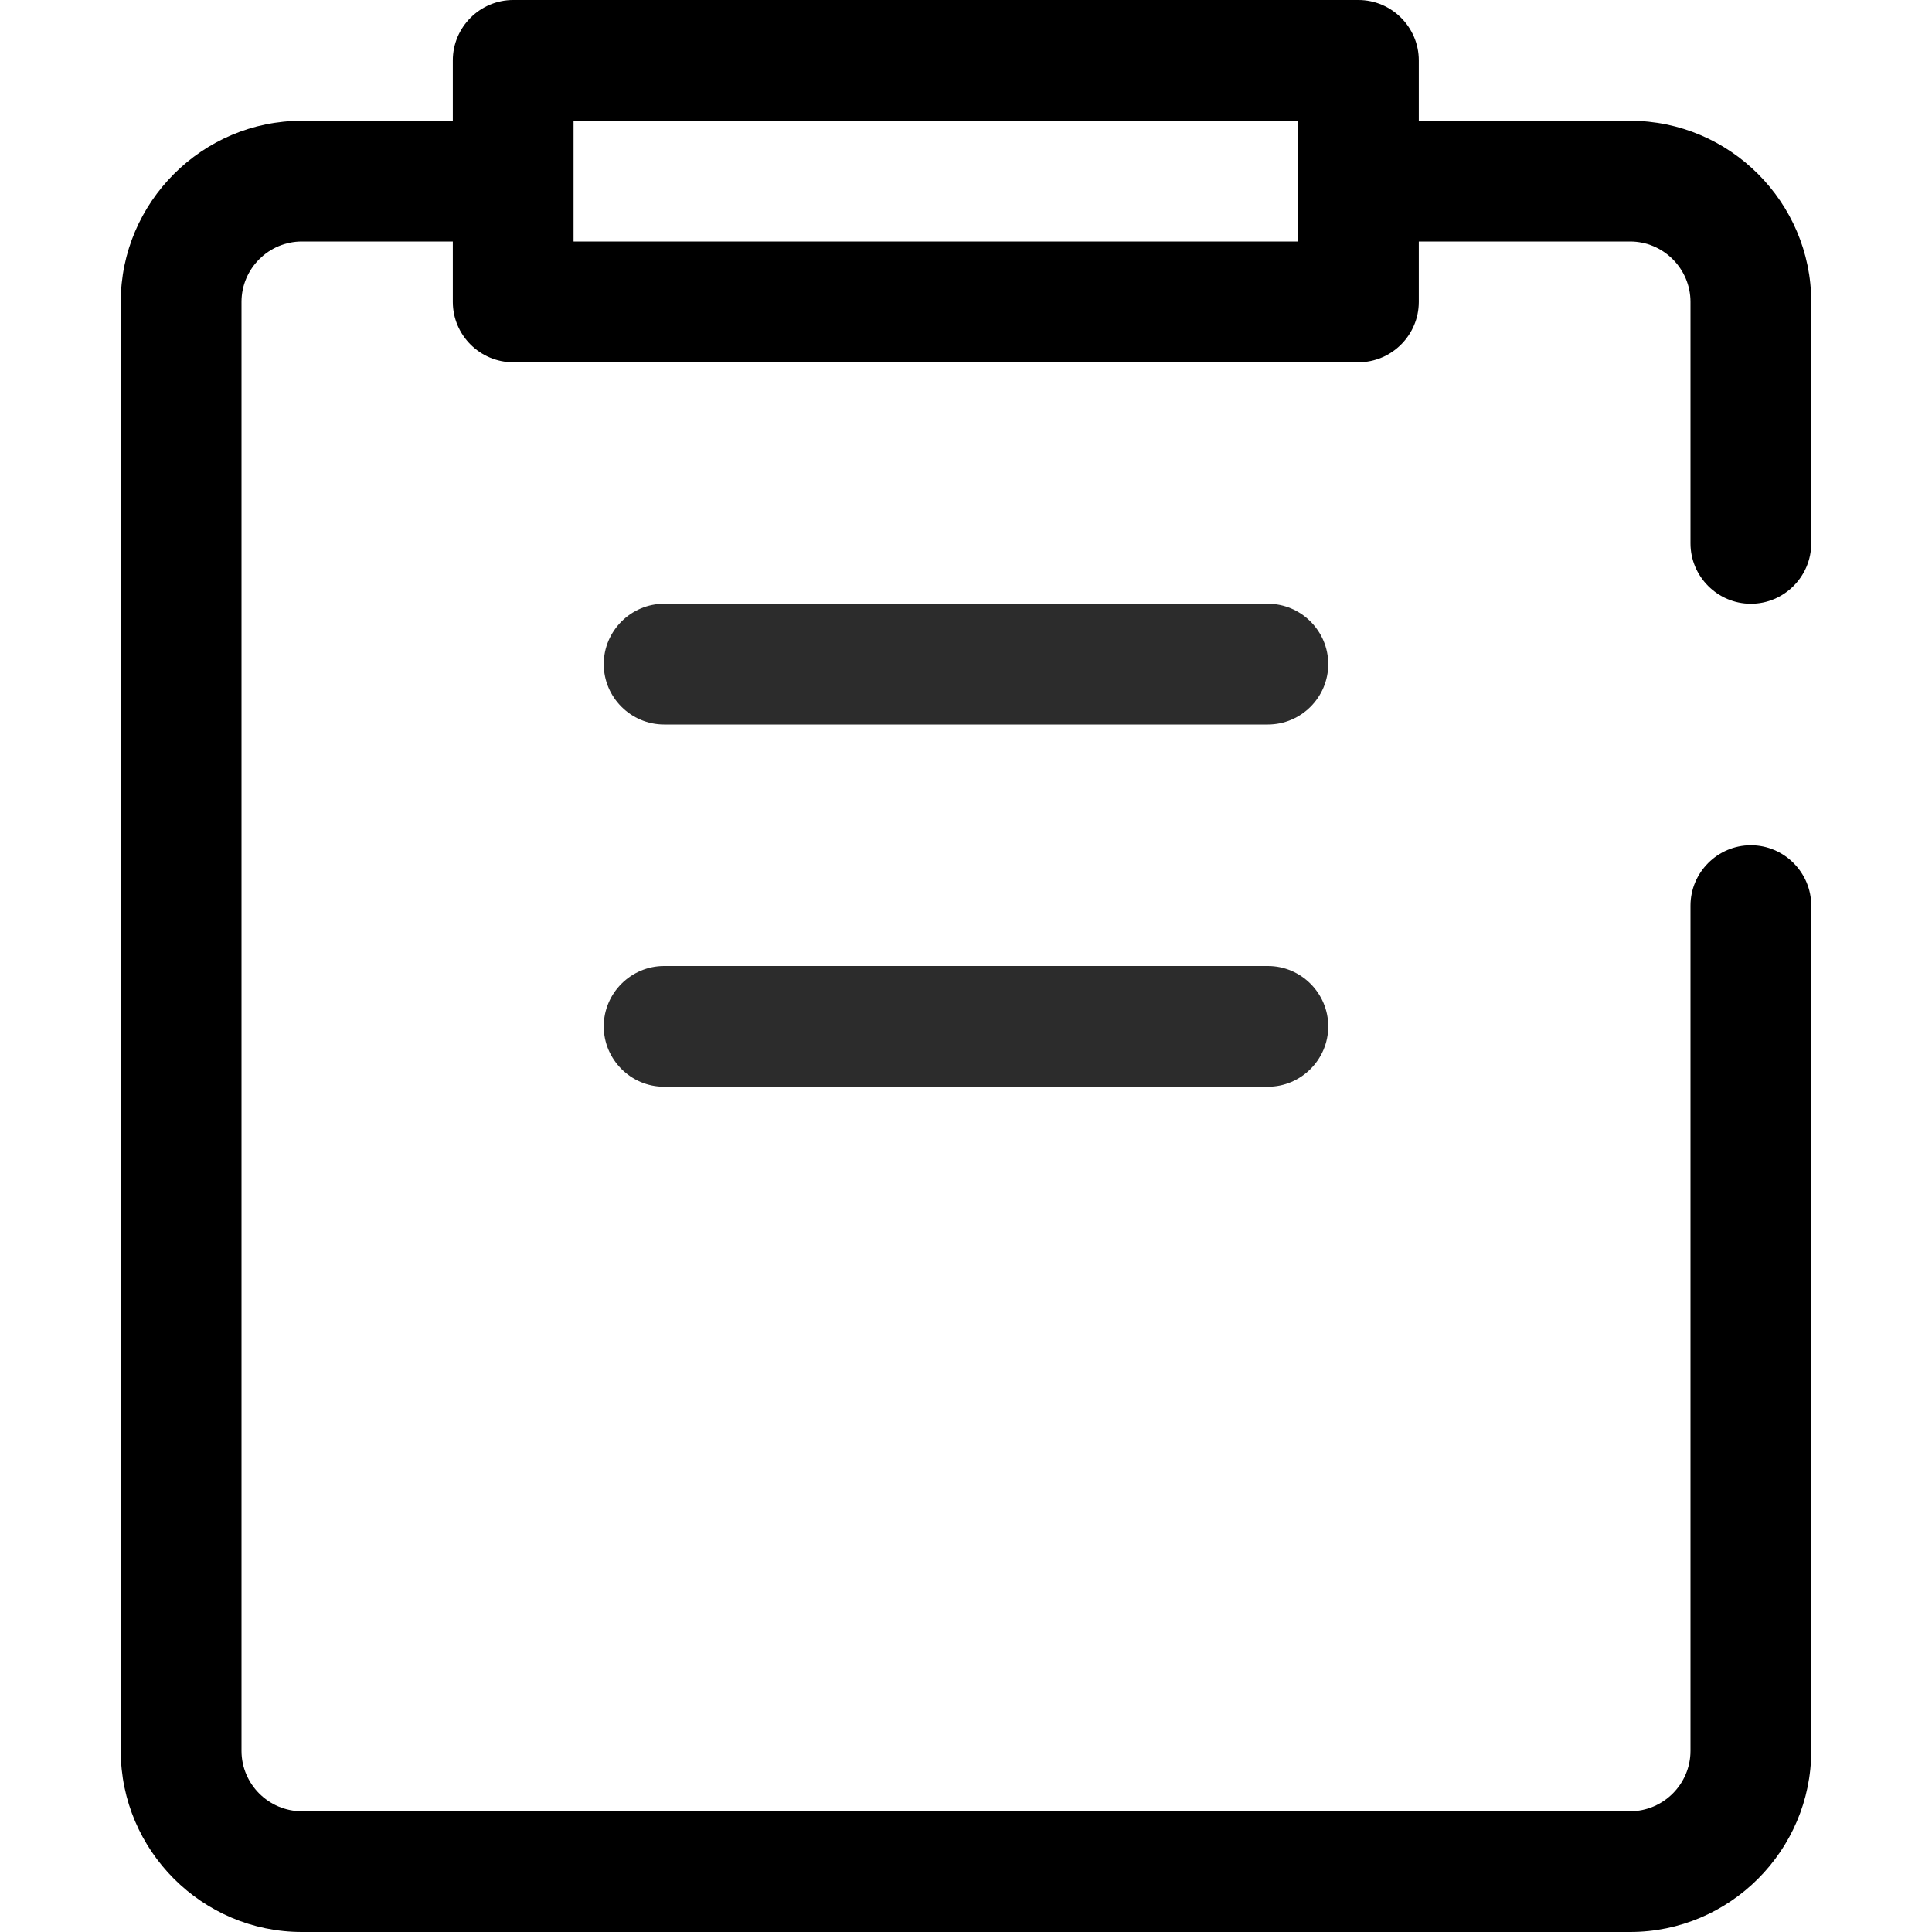 <?xml version="1.0" standalone="no"?><!DOCTYPE svg PUBLIC "-//W3C//DTD SVG 1.1//EN" "http://www.w3.org/Graphics/SVG/1.1/DTD/svg11.dtd"><svg t="1608144486526" class="icon" viewBox="0 0 1024 1024" version="1.1" xmlns="http://www.w3.org/2000/svg" p-id="3127" xmlns:xlink="http://www.w3.org/1999/xlink" width="128" height="128"><defs><style type="text/css"></style></defs><path d="M672 320H352c-17.6 0-32 14.4-32 32s14.4 32 32 32h320c17.6 0 32-14.4 32-32s-14.4-32-32-32zM672 512H352c-17.6 0-32 14.4-32 32s14.4 32 32 32h320c17.6 0 32-14.4 32-32s-14.4-32-32-32z" fill="#2c2c2c" p-id="3128"></path><path d="M720 0H272c-17.6 0-32 14.4-32 32v32h-80c-52.8 0-96 43.2-96 96v768c0 52.8 43.2 96 96 96h704c52.8 0 96-43.2 96-96V480c0-17.6-14.4-32-32-32s-32 14.4-32 32v448c0 17.6-14.4 32-32 32H160c-17.6 0-32-14.4-32-32V160c0-17.6 14.4-32 32-32h80v32c0 17.6 14.4 32 32 32h448c17.6 0 32-14.4 32-32V128h112c17.6 0 32 14.4 32 32v128c0 17.6 14.4 32 32 32s32-14.4 32-32v-128c0-52.8-43.2-96-96-96h-112V32c0-17.6-14.4-32-32-32z m-32 128H304V64h384v64z"  p-id="3129"></path></svg>